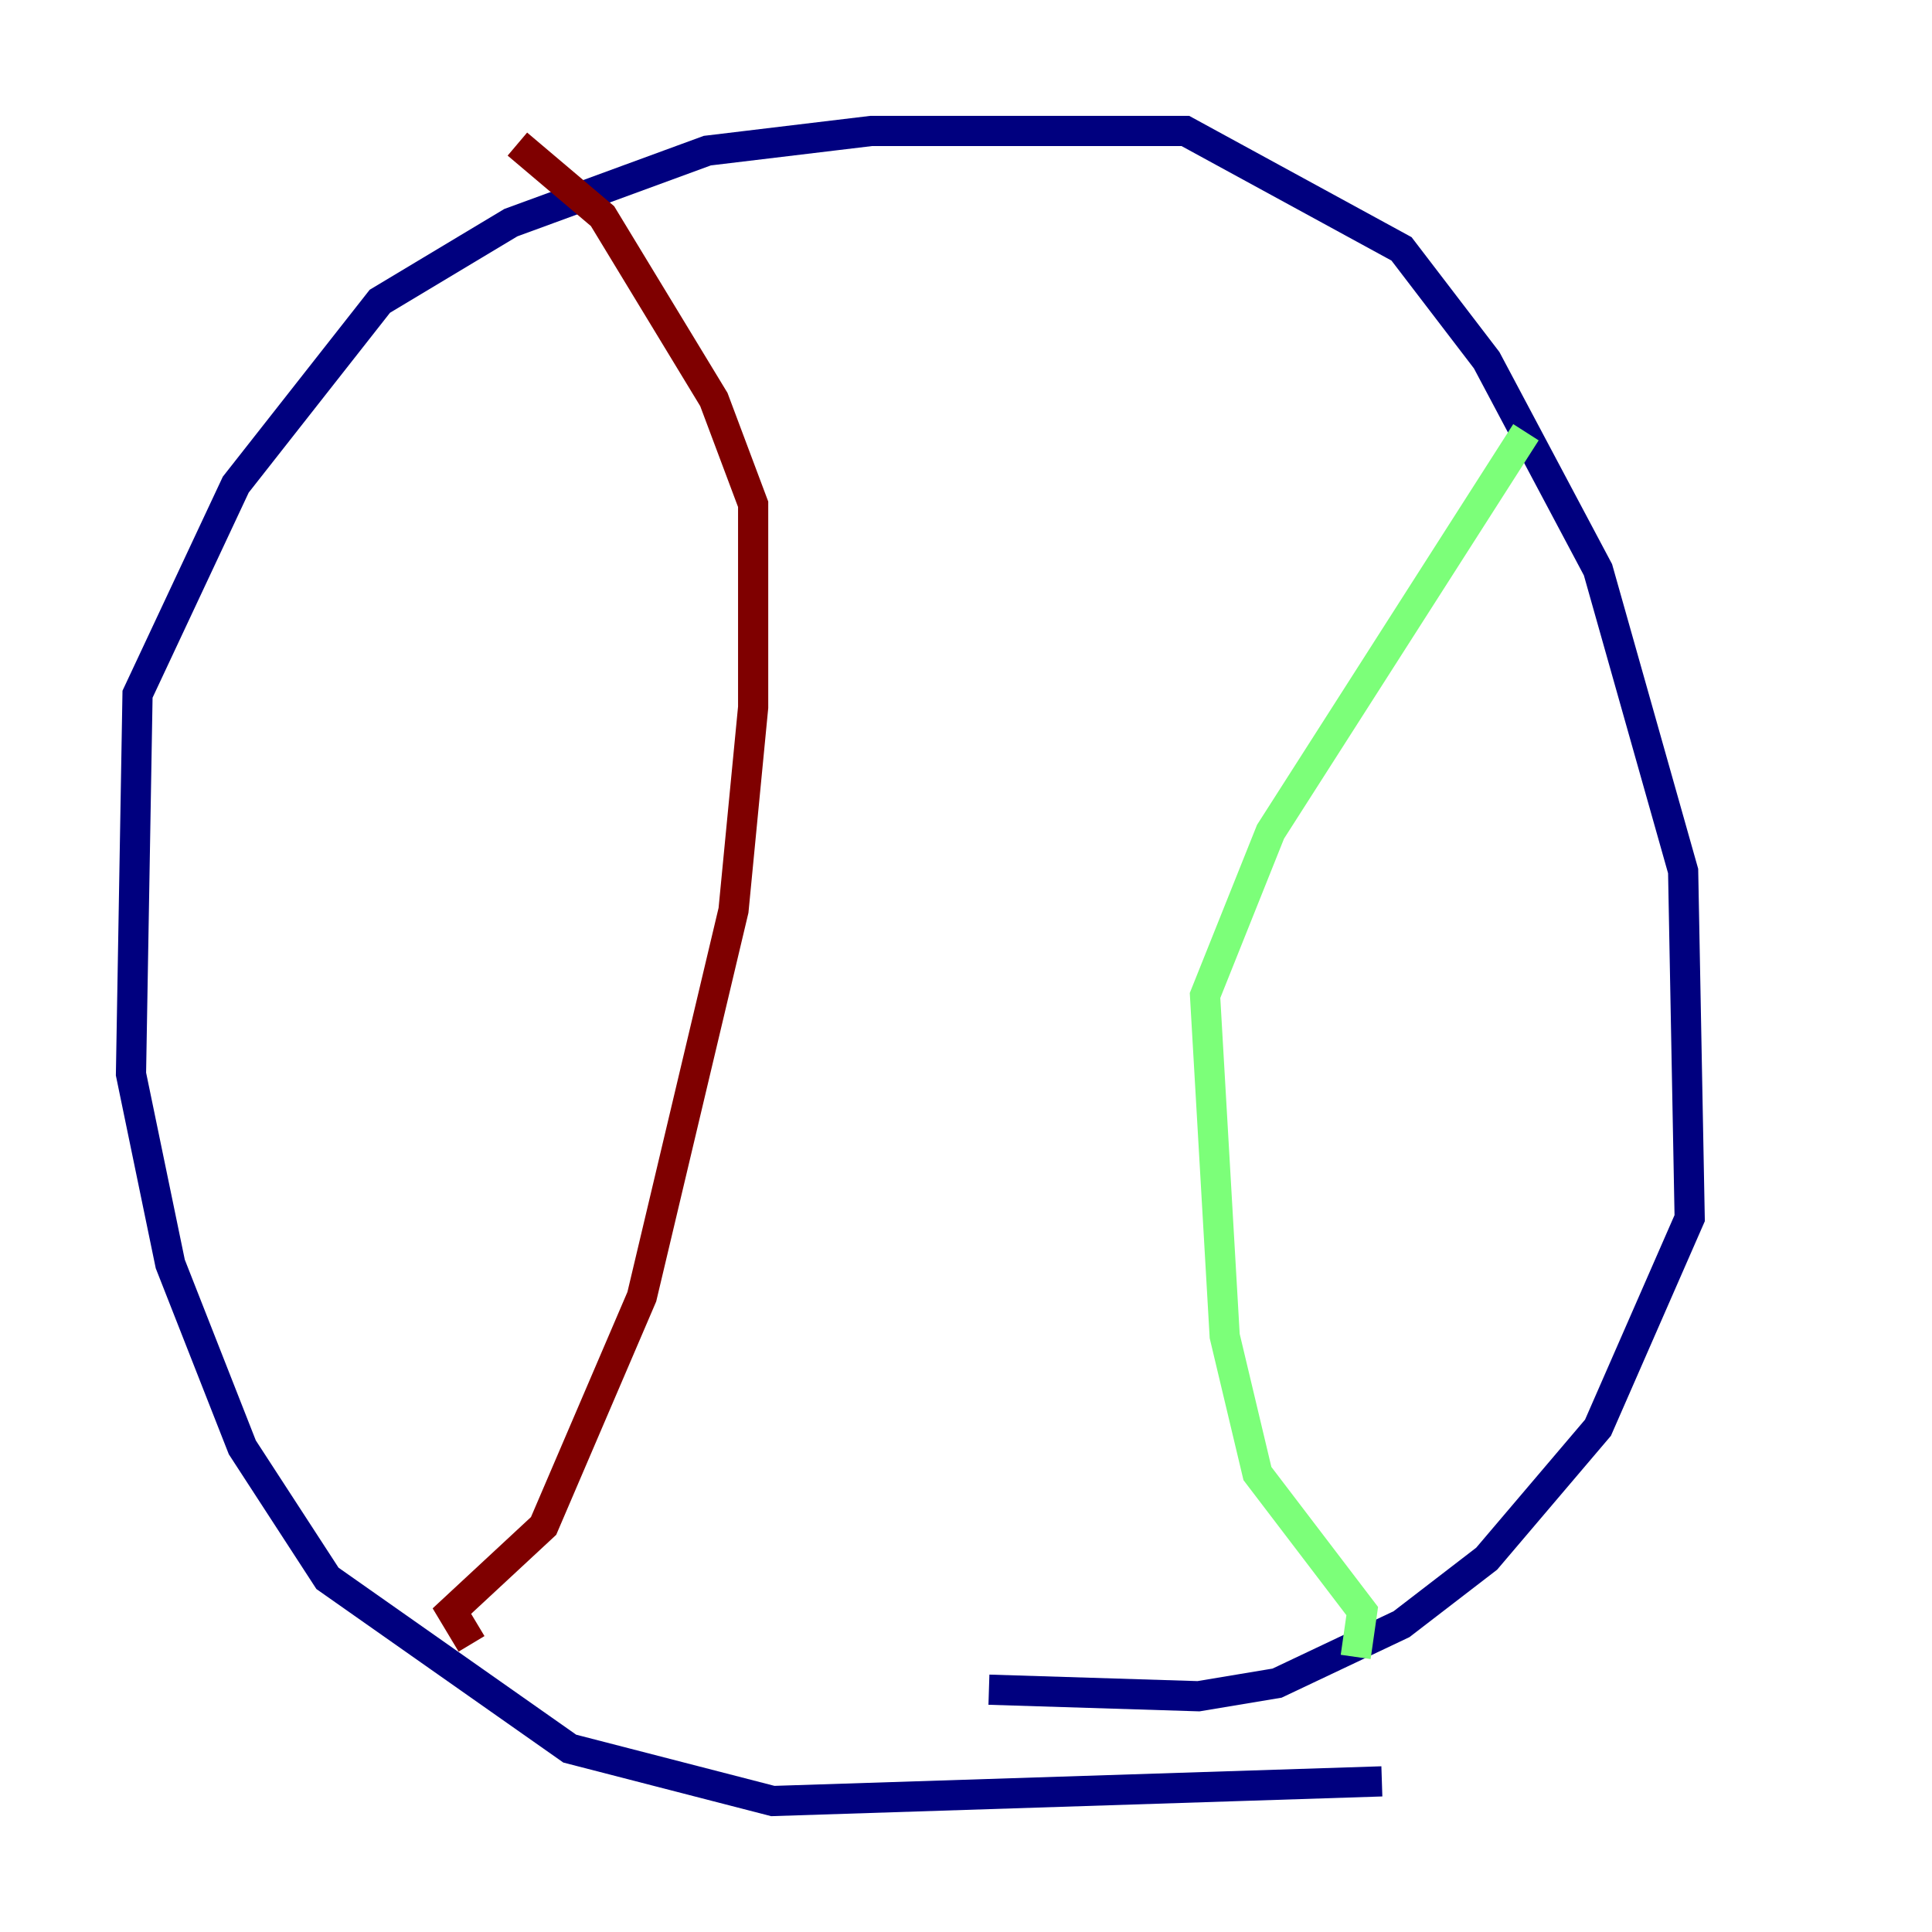 <?xml version="1.0" encoding="utf-8" ?>
<svg baseProfile="tiny" height="128" version="1.2" viewBox="0,0,128,128" width="128" xmlns="http://www.w3.org/2000/svg" xmlns:ev="http://www.w3.org/2001/xml-events" xmlns:xlink="http://www.w3.org/1999/xlink"><defs /><polyline fill="none" points="91.552,118.02 51.2,119.322 37.749,115.851 21.695,104.57 16.054,95.891 11.281,83.742 8.678,71.159 9.112,45.993 15.62,32.108 25.166,19.959 33.844,14.752 46.861,9.98 57.709,8.678 78.536,8.678 92.854,16.488 98.495,23.864 105.871,37.749 111.512,57.709 111.946,80.705 105.871,94.59 98.495,103.268 92.854,107.607 84.61,111.512 79.403,112.38 65.519,111.946" stroke="#00007f" stroke-width="2" /><polyline fill="none" points="89.817,109.776 90.251,106.739 83.308,97.627 81.139,88.515 79.837,65.953 84.176,55.105 101.098,28.637" stroke="#7cff79" stroke-width="2" /><polyline fill="none" points="31.241,108.909 29.939,106.739 36.014,101.098 42.522,85.912 48.597,60.312 49.898,46.861 49.898,33.41 47.295,26.468 39.919,14.319 34.278,9.546" stroke="#7f0000" stroke-width="2" /></svg>